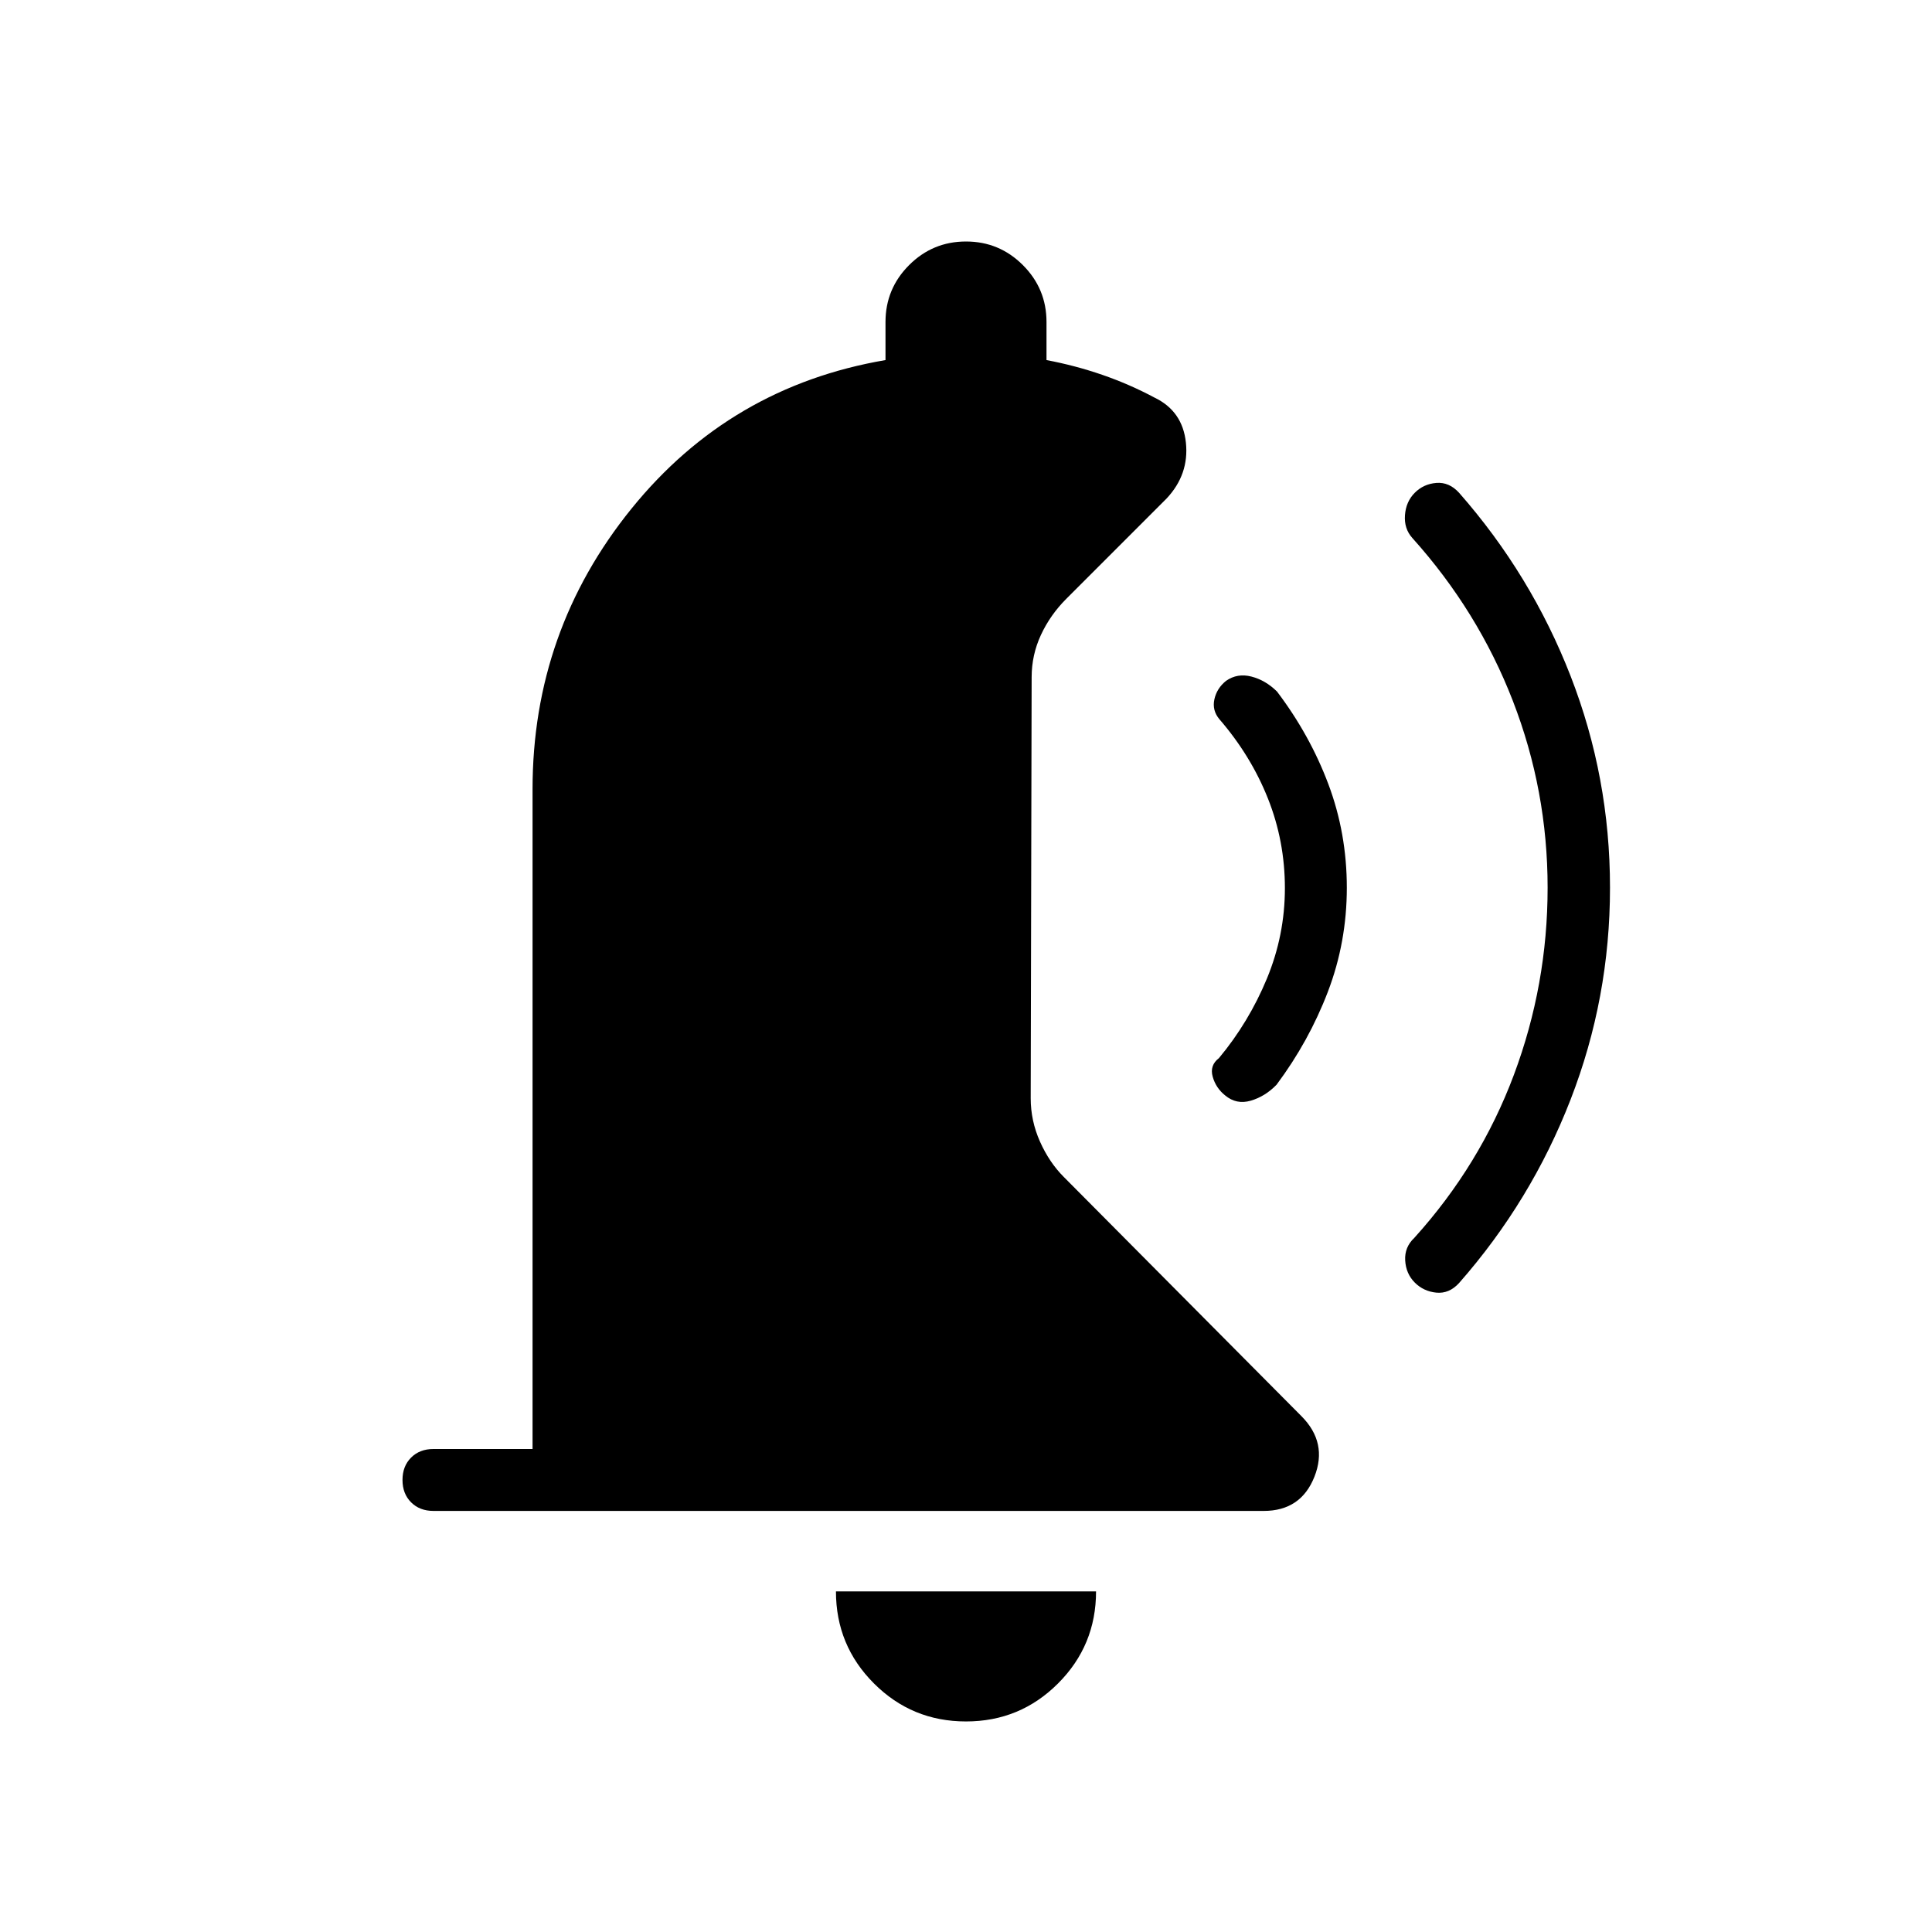 <svg xmlns="http://www.w3.org/2000/svg" width="48" height="48" viewBox="0 -960 960 960"><path d="M669.23-518.92q0 27.07-9.42 51.73-9.43 24.65-25.5 46.19-5.69 5.85-12.81 7.92-7.12 2.08-12.73-2.61-4.62-3.69-6.19-9.31-1.58-5.62 3.11-9.23 14.85-17.85 23.81-39.46 8.96-21.62 8.96-45 0-23.39-8.46-44.62-8.46-21.23-24.08-39.31-3.69-4.38-2.5-9.88 1.2-5.5 5.81-9.19 5.62-3.93 12.62-2.12 7 1.81 12.69 7.43 16.31 21.53 25.5 45.96 9.19 24.42 9.19 51.5Zm130.77 0q0 54.84-19.58 105.27-19.57 50.42-55.42 91.19-4.92 5.38-11.27 4.77-6.35-.62-10.73-5-4.38-4.39-4.77-11-.38-6.62 4.54-11.23 32.69-36.16 49.46-80.96Q769-470.69 769-518.92q0-48.23-17.27-92.81-17.27-44.58-49.96-80.96-4.15-4.62-3.65-11.35.5-6.73 4.88-11.11 4.38-4.39 10.73-4.89 6.35-.5 11.27 4.89 35.85 40.77 55.42 91.07Q800-573.77 800-518.92Zm-320 414.3q-26.85 0-45.73-18.88-18.89-18.88-18.89-45.73h129.24q0 26.85-18.89 45.73-18.88 18.88-45.73 18.88ZM215.38-209.23q-6.84 0-11.11-4.27T200-224.62q0-6.84 4.27-11.11t11.11-4.27h49.24v-327.85q0-78.61 49.11-139.34 49.12-60.73 126.27-73.89V-800q0-16.54 11.73-28.27T480-840q16.54 0 28.27 11.73T520-800v18.92q14.31 2.7 27.77 7.35 13.46 4.65 25.85 11.27 14 6.69 15.65 22.42 1.65 15.73-9.58 27.73l-49.84 49.85q-8 8-12.62 17.96-4.61 9.96-4.61 20.96l-.47 209.23q0 11.23 4.62 21.58 4.61 10.35 11.85 17.58l118 118.77q13.23 13.23 6.5 30.19t-25.2 16.96H215.38Z"/></svg>